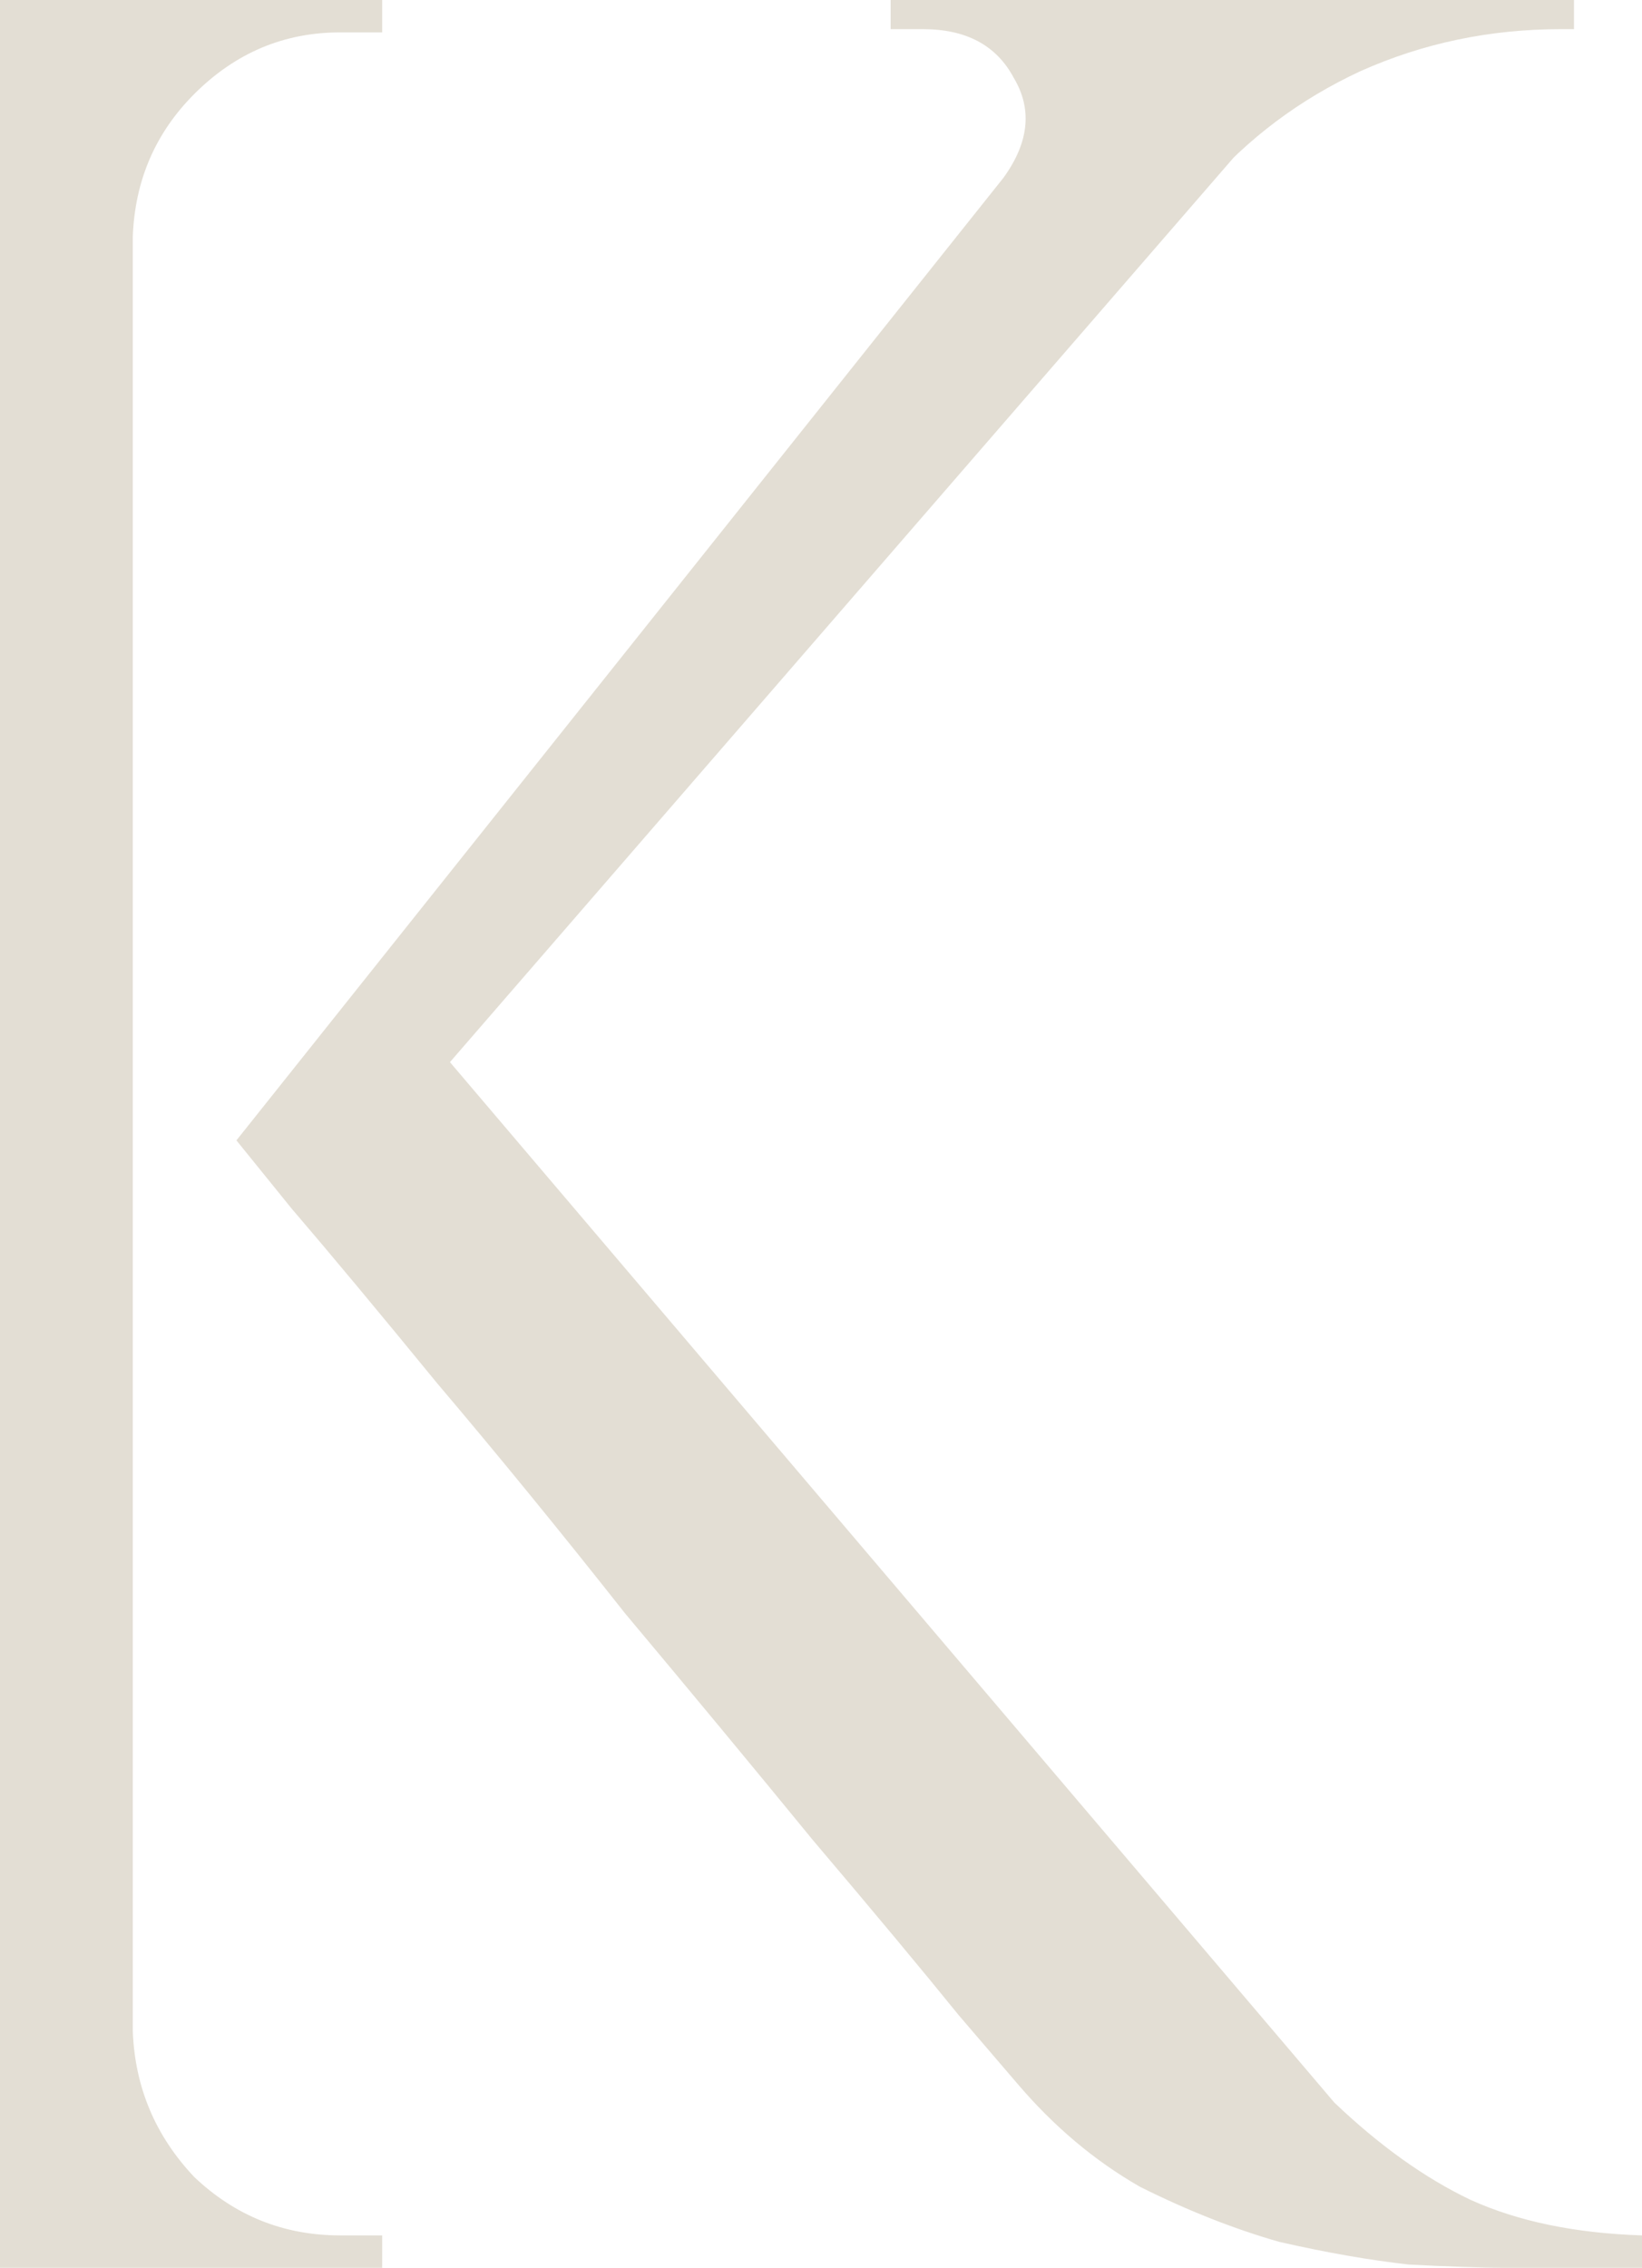 <svg width="1014" height="1400" viewBox="0 0 1014 1400" fill="none" xmlns="http://www.w3.org/2000/svg">
<path d="M256 630L824 1298C852 1324.67 880 1344.67 908 1358C937.333 1371.33 972.667 1378.67 1014 1380V1400H928C914.667 1400 895.333 1399.33 870 1398C846 1395.33 819.333 1390.67 790 1384C762 1376 733.333 1364.67 704 1350C676 1334 650.667 1312.67 628 1286C628 1286 616 1272 592 1244C569.333 1216 539.333 1180 502 1136C466 1092 427.333 1045.33 386 996C346 945.333 307.333 898 270 854C234 810 204 774 180 746C157.333 718 146 704 146 704L256 630ZM834 14L236 704H146L696 14H834ZM972 -9.53674e-05V18H964C920 18 878.667 26.667 840 44C802.667 61.333 770.667 85.333 744 116L618 112C635.333 89.333 638 68 626 48C615.333 28 596.667 18 570 18H550V-9.53674e-05H964H972ZM82 -9.53674e-05V1400H-48V-9.53674e-05H82ZM-42 1254V1400H-202V1380C-202 1380 -198 1380 -190 1380C-180.667 1380 -176 1380 -176 1380C-141.333 1380 -112 1368 -88 1344C-62.667 1318.67 -49.333 1288.67 -48 1254H-42ZM-42 146H-48C-49.333 111.333 -62.667 82 -88 58C-112 32.667 -141.333 20 -176 20C-176 20 -180.667 20 -190 20C-198 20 -202 20 -202 20V-9.53674e-05H-42V146ZM76 1254H82C83.333 1288.67 96 1318.67 120 1344C145.333 1368 175.333 1380 210 1380C210 1380 214 1380 222 1380C230 1380 234.667 1380 236 1380V1400H76V1254ZM76 146V-9.53674e-05H236V20C234.667 20 230 20 222 20C214 20 210 20 210 20C175.333 20 145.333 32.667 120 58C96 82 83.333 111.333 82 146H76Z" fill="#E3DED4"/>
</svg>
